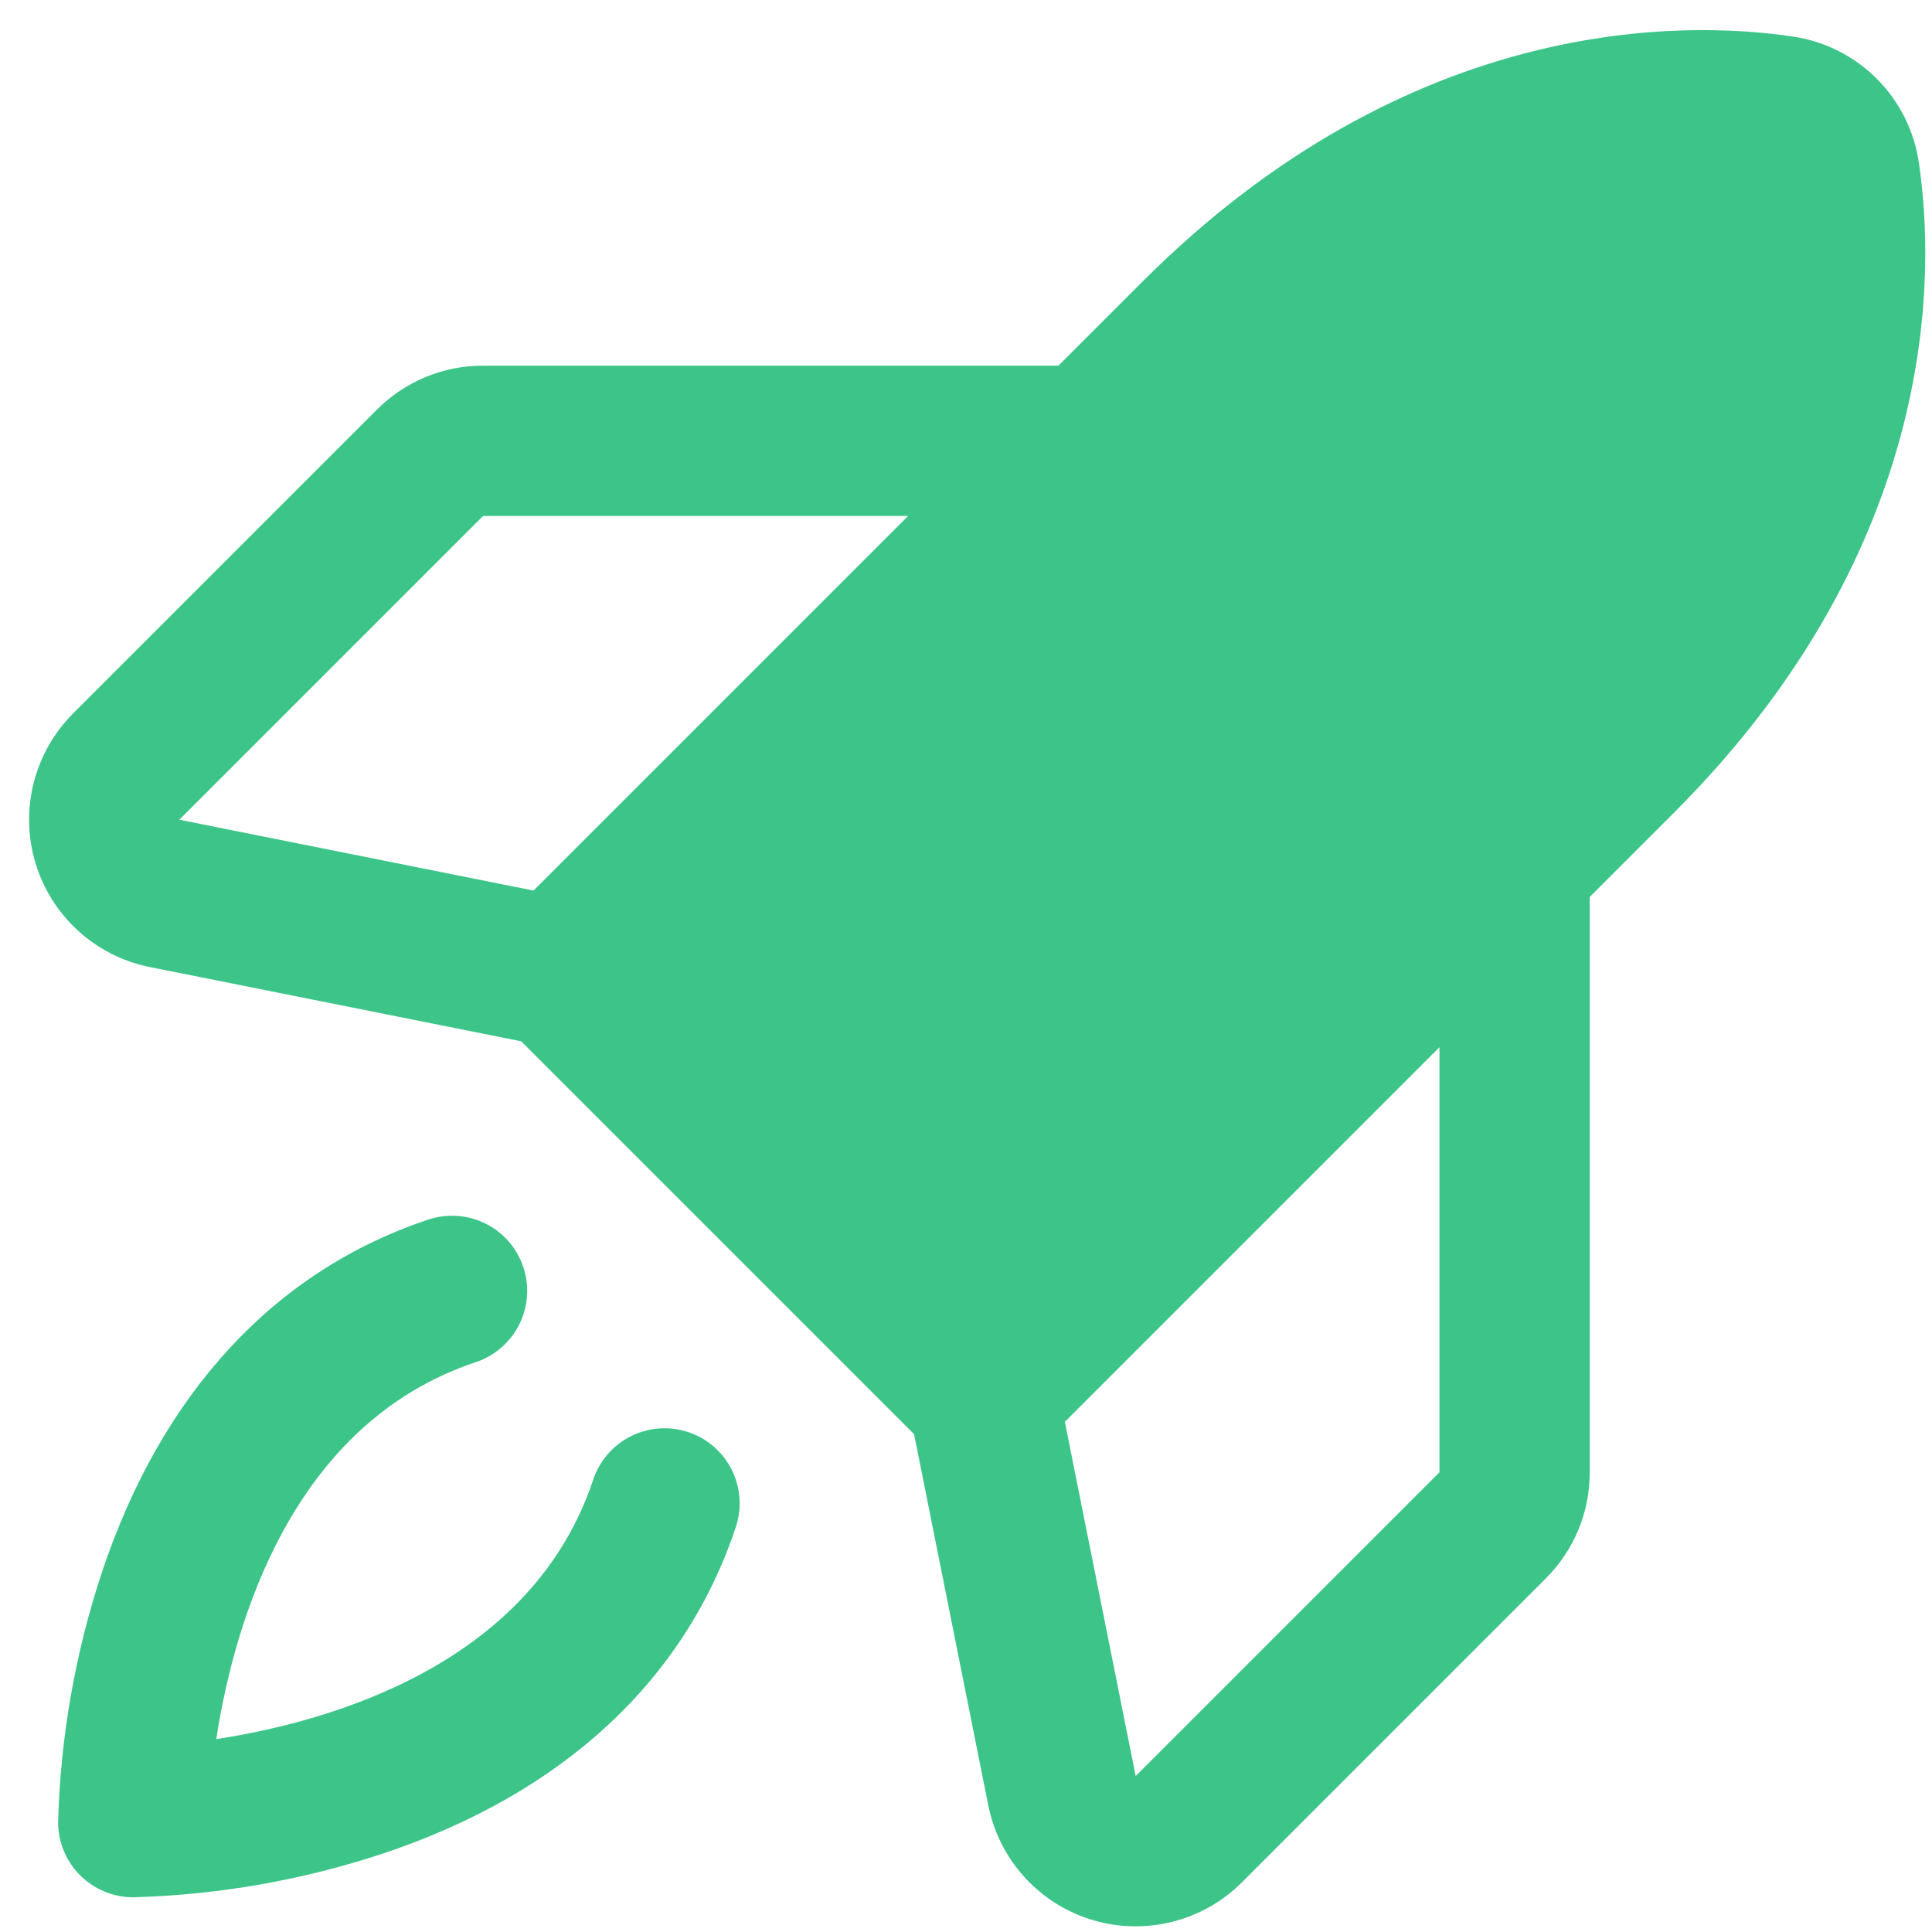 <svg width="54" height="54" viewBox="0 0 54 54" fill="none" xmlns="http://www.w3.org/2000/svg">
<path d="M19.238 40.028C18.709 39.852 18.133 39.893 17.634 40.142C17.136 40.391 16.757 40.828 16.581 41.356C14.861 46.517 9.258 48.115 6.045 48.609C6.539 45.394 8.137 39.793 13.298 38.073C13.56 37.986 13.802 37.848 14.01 37.667C14.219 37.486 14.39 37.266 14.513 37.02C14.637 36.773 14.71 36.504 14.73 36.229C14.749 35.954 14.715 35.678 14.627 35.416C14.54 35.154 14.402 34.912 14.221 34.704C14.04 34.495 13.82 34.325 13.573 34.201C13.327 34.078 13.058 34.004 12.783 33.985C12.508 33.966 12.231 34.001 11.97 34.088C7.675 35.52 4.52 38.931 2.845 43.955C2.1 46.208 1.689 48.558 1.624 50.93C1.624 51.487 1.845 52.021 2.239 52.415C2.633 52.809 3.167 53.03 3.724 53.03C6.096 52.965 8.446 52.554 10.699 51.809C15.722 50.134 19.134 46.979 20.566 42.684C20.742 42.156 20.701 41.579 20.452 41.081C20.203 40.583 19.766 40.204 19.238 40.028Z" fill="#3DC589"/>
<path d="M53.633 4.548C53.504 3.658 53.09 2.834 52.455 2.199C51.819 1.563 50.996 1.15 50.106 1.021C47.144 0.579 39.443 0.362 31.938 7.866L29.583 10.221H13.503C12.951 10.219 12.405 10.327 11.895 10.538C11.385 10.75 10.922 11.06 10.533 11.451L2.043 19.941C1.505 20.479 1.124 21.152 0.939 21.89C0.754 22.627 0.773 23.401 0.993 24.128C1.214 24.856 1.627 25.51 2.19 26.021C2.753 26.532 3.444 26.881 4.189 27.03L14.568 29.105L25.549 40.086L27.624 50.465C27.773 51.21 28.122 51.901 28.633 52.465C29.144 53.028 29.798 53.441 30.526 53.662C31.253 53.882 32.027 53.901 32.765 53.715C33.502 53.53 34.176 53.149 34.713 52.611L43.203 44.12C43.594 43.731 43.905 43.269 44.116 42.759C44.327 42.249 44.435 41.703 44.433 41.151V25.071L46.788 22.716C54.293 15.211 54.075 7.51 53.633 4.548ZM13.503 14.421H25.383L14.913 24.891L5.013 22.911L13.503 14.421ZM40.233 41.151L31.743 49.641L29.763 39.741L40.233 29.271L40.233 41.151Z" fill="#3DC589"/>
</svg>
